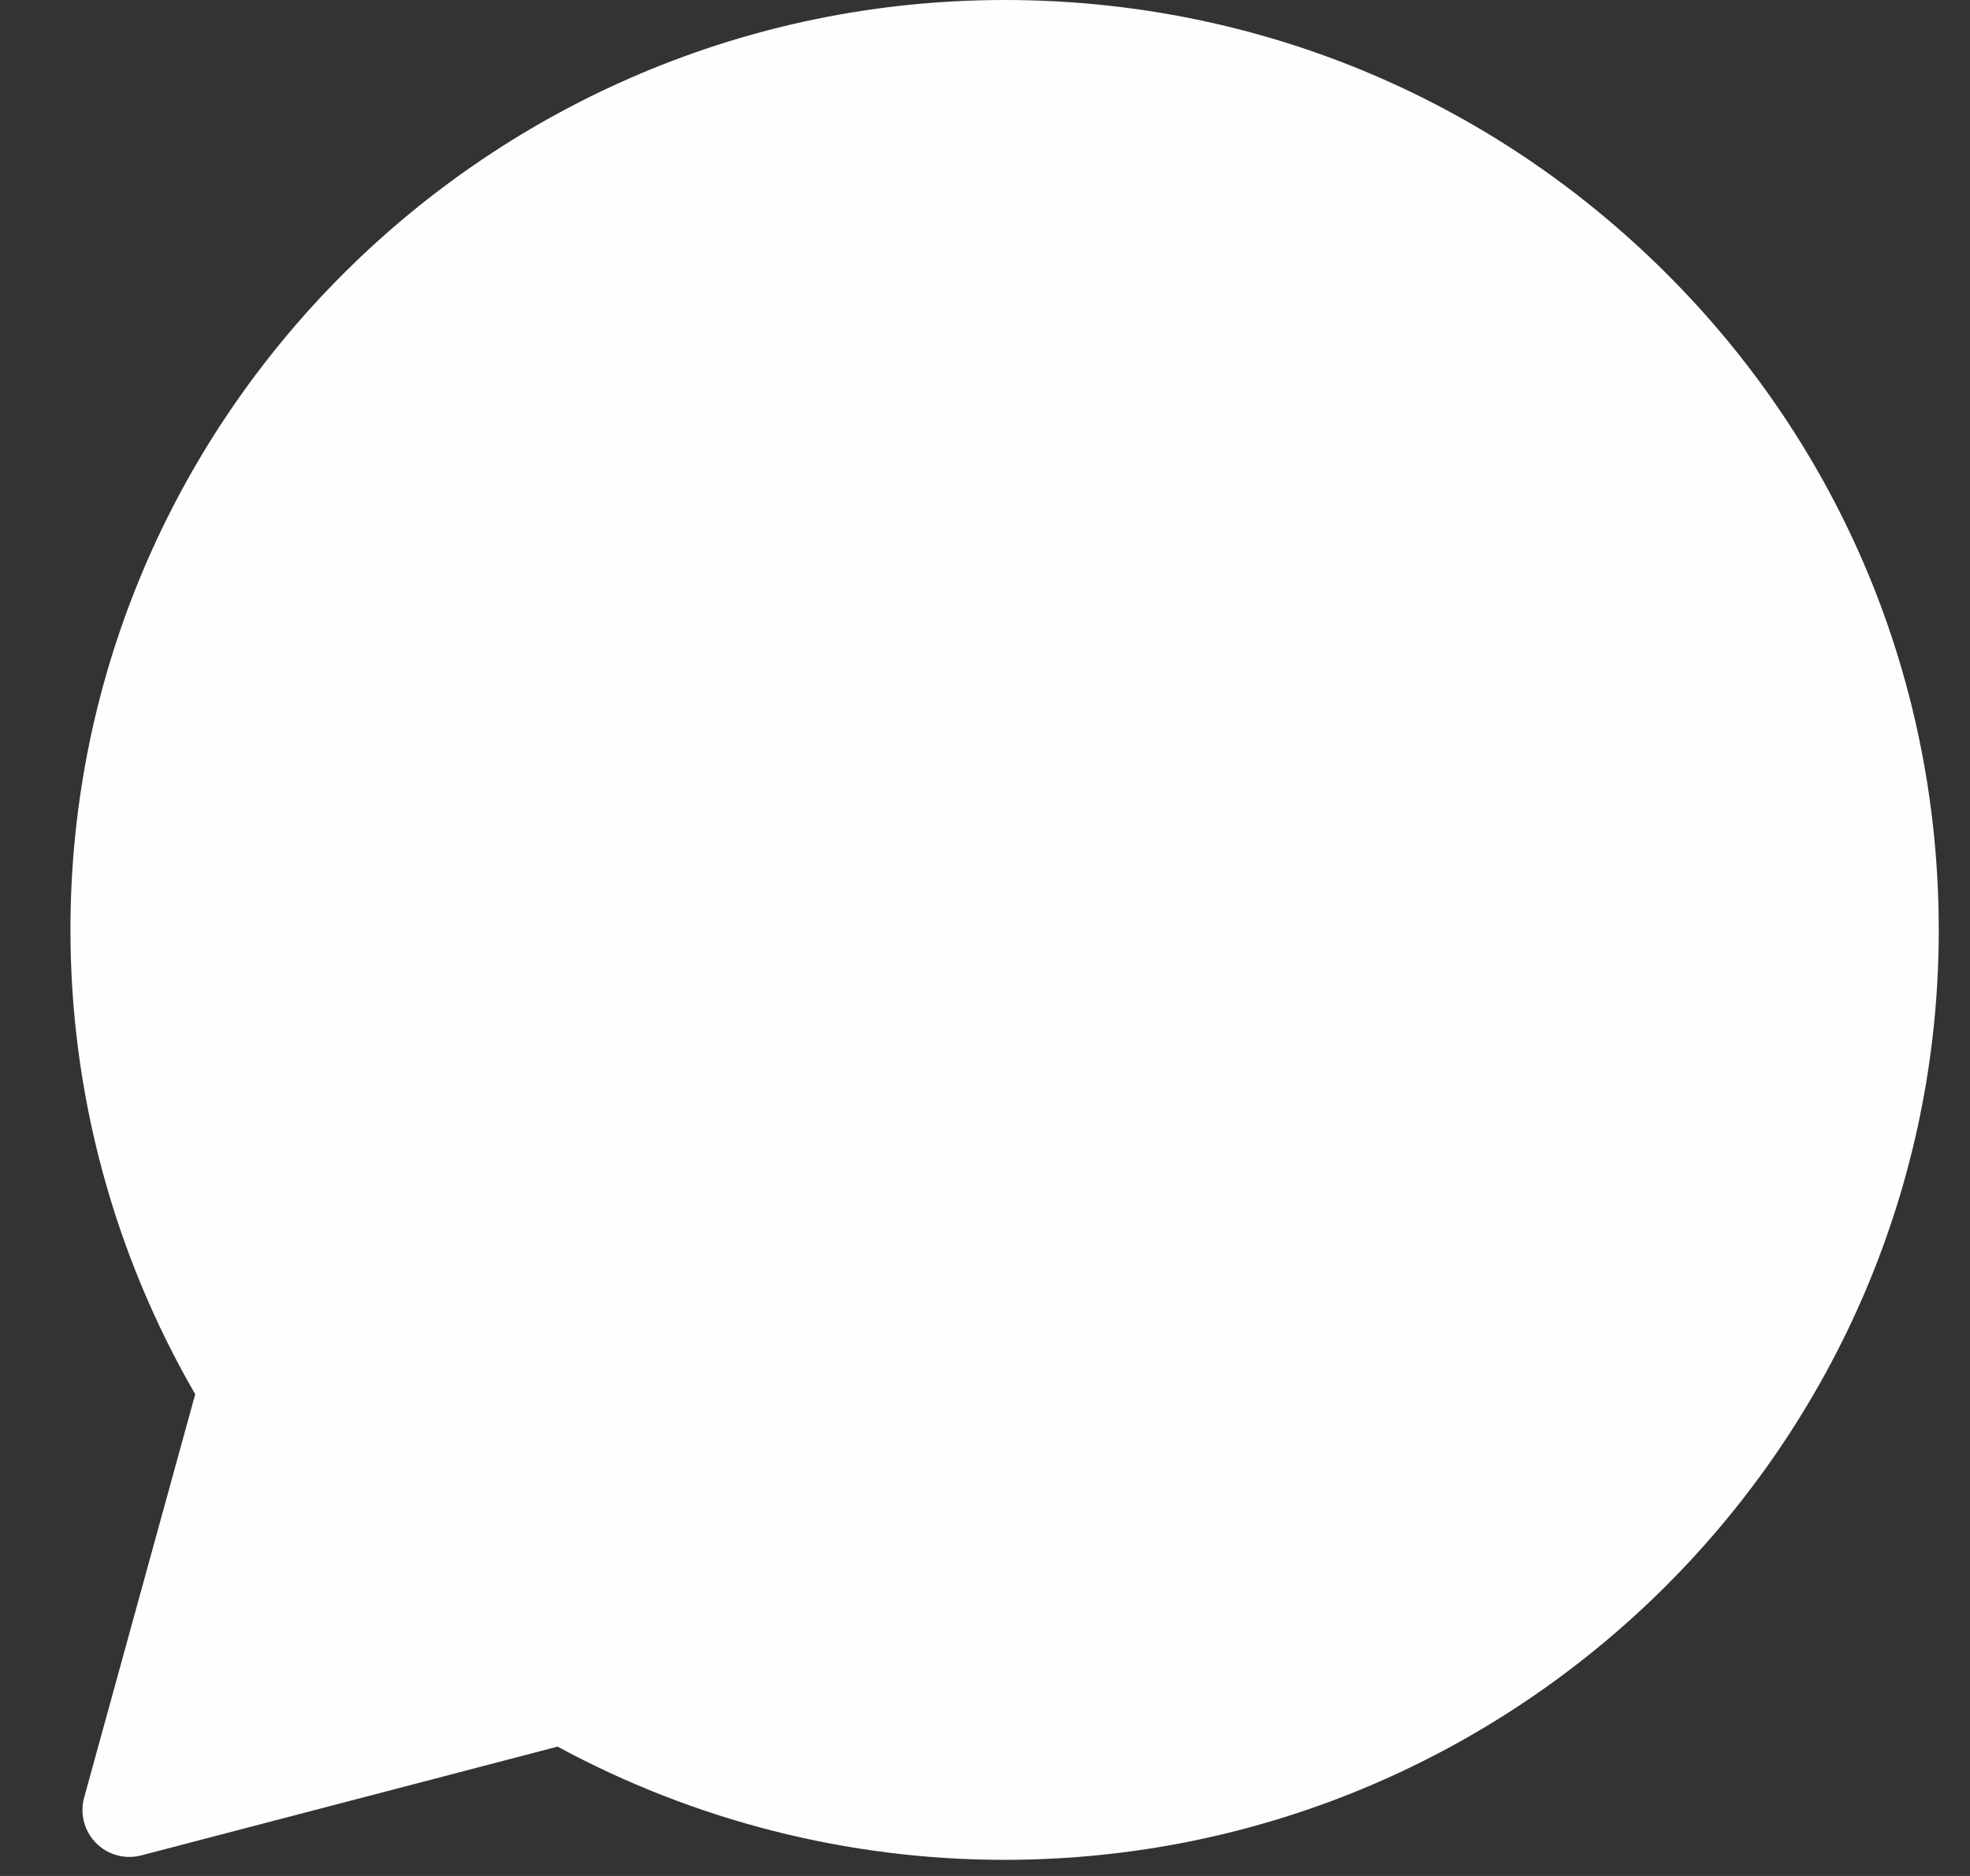<svg width="21" height="20" viewBox="0 0 21 20" fill="none" xmlns="http://www.w3.org/2000/svg">
<rect x="0" y="0" width="21" height="20" fill="#333333" stroke="none"/>
<path d="M8.587 5.408L8.588 5.408C8.719 5.701 8.936 6.23 9.11 6.653L9.113 6.661C9.182 6.828 9.243 6.978 9.291 7.094C9.316 7.152 9.336 7.2 9.351 7.236C9.365 7.268 9.372 7.284 9.374 7.288C9.375 7.289 9.375 7.29 9.375 7.289C9.475 7.489 9.577 7.812 9.397 8.181L8.587 5.408ZM8.587 5.408C8.466 5.14 8.31 4.928 8.089 4.8M8.587 5.408L8.089 4.8M11.921 11.965C11.866 11.938 11.799 11.909 11.736 11.882L11.727 11.878L11.726 11.877C11.38 11.728 10.722 11.444 9.958 10.764L9.957 10.763C9.311 10.19 8.848 9.483 8.667 9.183C8.754 9.095 8.847 8.982 8.923 8.89L8.932 8.879C8.981 8.82 9.026 8.766 9.067 8.718L9.067 8.718C9.225 8.537 9.297 8.387 9.366 8.245L9.37 8.237L9.37 8.237L9.397 8.181L8.621 9.11L8.592 9.127L8.592 9.127L8.191 9.36M11.921 11.965L11.912 11.983C11.916 11.978 11.921 11.973 11.925 11.967M11.921 11.965C11.921 11.965 11.921 11.965 11.921 11.965L11.911 11.984C11.899 11.998 11.888 12.011 11.878 12.022L11.878 12.022C11.865 12.037 11.866 12.033 11.88 12.024C11.88 12.024 11.88 12.024 11.88 12.024C11.881 12.024 11.881 12.023 11.882 12.023C11.886 12.021 11.89 12.018 11.896 12.015L11.888 12.031L11.888 12.031L11.698 12.413M11.921 11.965C11.922 11.966 11.924 11.966 11.925 11.967M11.925 11.967C11.966 11.987 11.988 11.994 11.996 11.996C11.997 11.997 11.998 11.997 11.998 11.997C11.998 11.997 11.984 11.994 11.96 11.997C11.946 11.998 11.931 12.002 11.916 12.007C11.909 12.009 11.902 12.012 11.896 12.015L11.888 12.031L11.888 12.031L11.698 12.413M11.925 11.967C12.114 11.747 12.517 11.274 12.658 11.066M11.698 12.413C11.955 12.541 12.109 12.521 12.257 12.349C12.405 12.176 12.9 11.6 13.073 11.344M11.698 12.413C11.656 12.392 11.599 12.367 11.529 12.337C11.166 12.181 10.45 11.871 9.625 11.137C8.859 10.458 8.339 9.616 8.191 9.36M12.658 11.066C12.657 11.067 12.656 11.069 12.655 11.07L13.073 11.344M12.658 11.066C12.658 11.065 12.659 11.065 12.659 11.064L13.073 11.344M12.658 11.066C12.795 10.858 12.996 10.688 13.278 10.654C13.505 10.628 13.713 10.705 13.822 10.746L13.827 10.748L13.827 10.748C13.973 10.802 14.376 10.993 14.742 11.169C15.122 11.352 15.505 11.54 15.636 11.605L15.636 11.605C15.683 11.629 15.727 11.65 15.772 11.671L15.556 12.122M13.073 11.344C13.241 11.088 13.415 11.127 13.652 11.216C13.889 11.305 15.156 11.925 15.413 12.053C15.464 12.078 15.511 12.101 15.556 12.122M8.191 9.36L8.592 9.127L8.592 9.127L8.621 9.11L8.69 8.39C8.644 8.443 8.595 8.502 8.547 8.561C8.462 8.664 8.377 8.766 8.304 8.838C8.176 8.966 8.042 9.104 8.191 9.36ZM15.556 12.122L15.772 11.671L15.784 11.677C15.863 11.715 15.959 11.761 16.04 11.811C16.125 11.863 16.25 11.951 16.338 12.098M15.556 12.122C15.735 12.208 15.856 12.267 15.908 12.354M16.338 12.098L15.759 13.575C15.972 12.974 15.972 12.462 15.908 12.354M16.338 12.098C16.417 12.232 16.434 12.387 16.44 12.466C16.448 12.572 16.447 12.693 16.436 12.822C16.413 13.081 16.351 13.401 16.231 13.742L16.229 13.745C16.063 14.205 15.627 14.575 15.256 14.814C14.878 15.057 14.418 15.26 14.065 15.293M16.338 12.098C16.338 12.098 16.338 12.098 16.338 12.098L15.908 12.354M15.908 12.354L14.065 15.293M14.065 15.293C14.028 15.297 13.989 15.302 13.942 15.307L13.882 14.811L13.942 15.307C13.702 15.336 13.402 15.371 12.896 15.287C12.409 15.205 11.743 15.014 10.743 14.621C8.173 13.61 6.501 11.139 6.168 10.646L6.162 10.637L6.576 10.357L6.162 10.637L6.131 10.592L6.123 10.58C6.123 10.579 6.122 10.579 6.122 10.578L6.118 10.573L6.118 10.572L6.118 10.572C6.038 10.467 5.756 10.089 5.493 9.568C5.233 9.055 4.97 8.361 4.97 7.627C4.97 6.242 5.666 5.502 5.96 5.191L5.96 5.191C5.978 5.173 5.992 5.158 6.004 5.145C6.004 5.145 6.004 5.145 6.004 5.145L14.065 15.293ZM8.089 4.8C7.878 4.678 7.671 4.673 7.576 4.67M8.089 4.8L7.576 4.67M7.576 4.67C7.573 4.67 7.57 4.67 7.567 4.67L7.576 4.67ZM6.183 18.182C6.072 18.121 5.941 18.105 5.819 18.137L1.379 19.297L2.563 14.997C2.599 14.868 2.581 14.73 2.514 14.614C1.686 13.184 1.25 11.562 1.251 9.912V9.911C1.251 4.725 5.496 0.5 10.709 0.5C13.243 0.5 15.614 1.482 17.4 3.259C19.186 5.036 20.167 7.4 20.167 9.916C20.167 15.103 15.921 19.328 10.709 19.328H10.704C9.12 19.328 7.565 18.93 6.183 18.182Z" fill="#FEFEFE" stroke="#FEFEFE" stroke-linejoin="round"/>
</svg>
